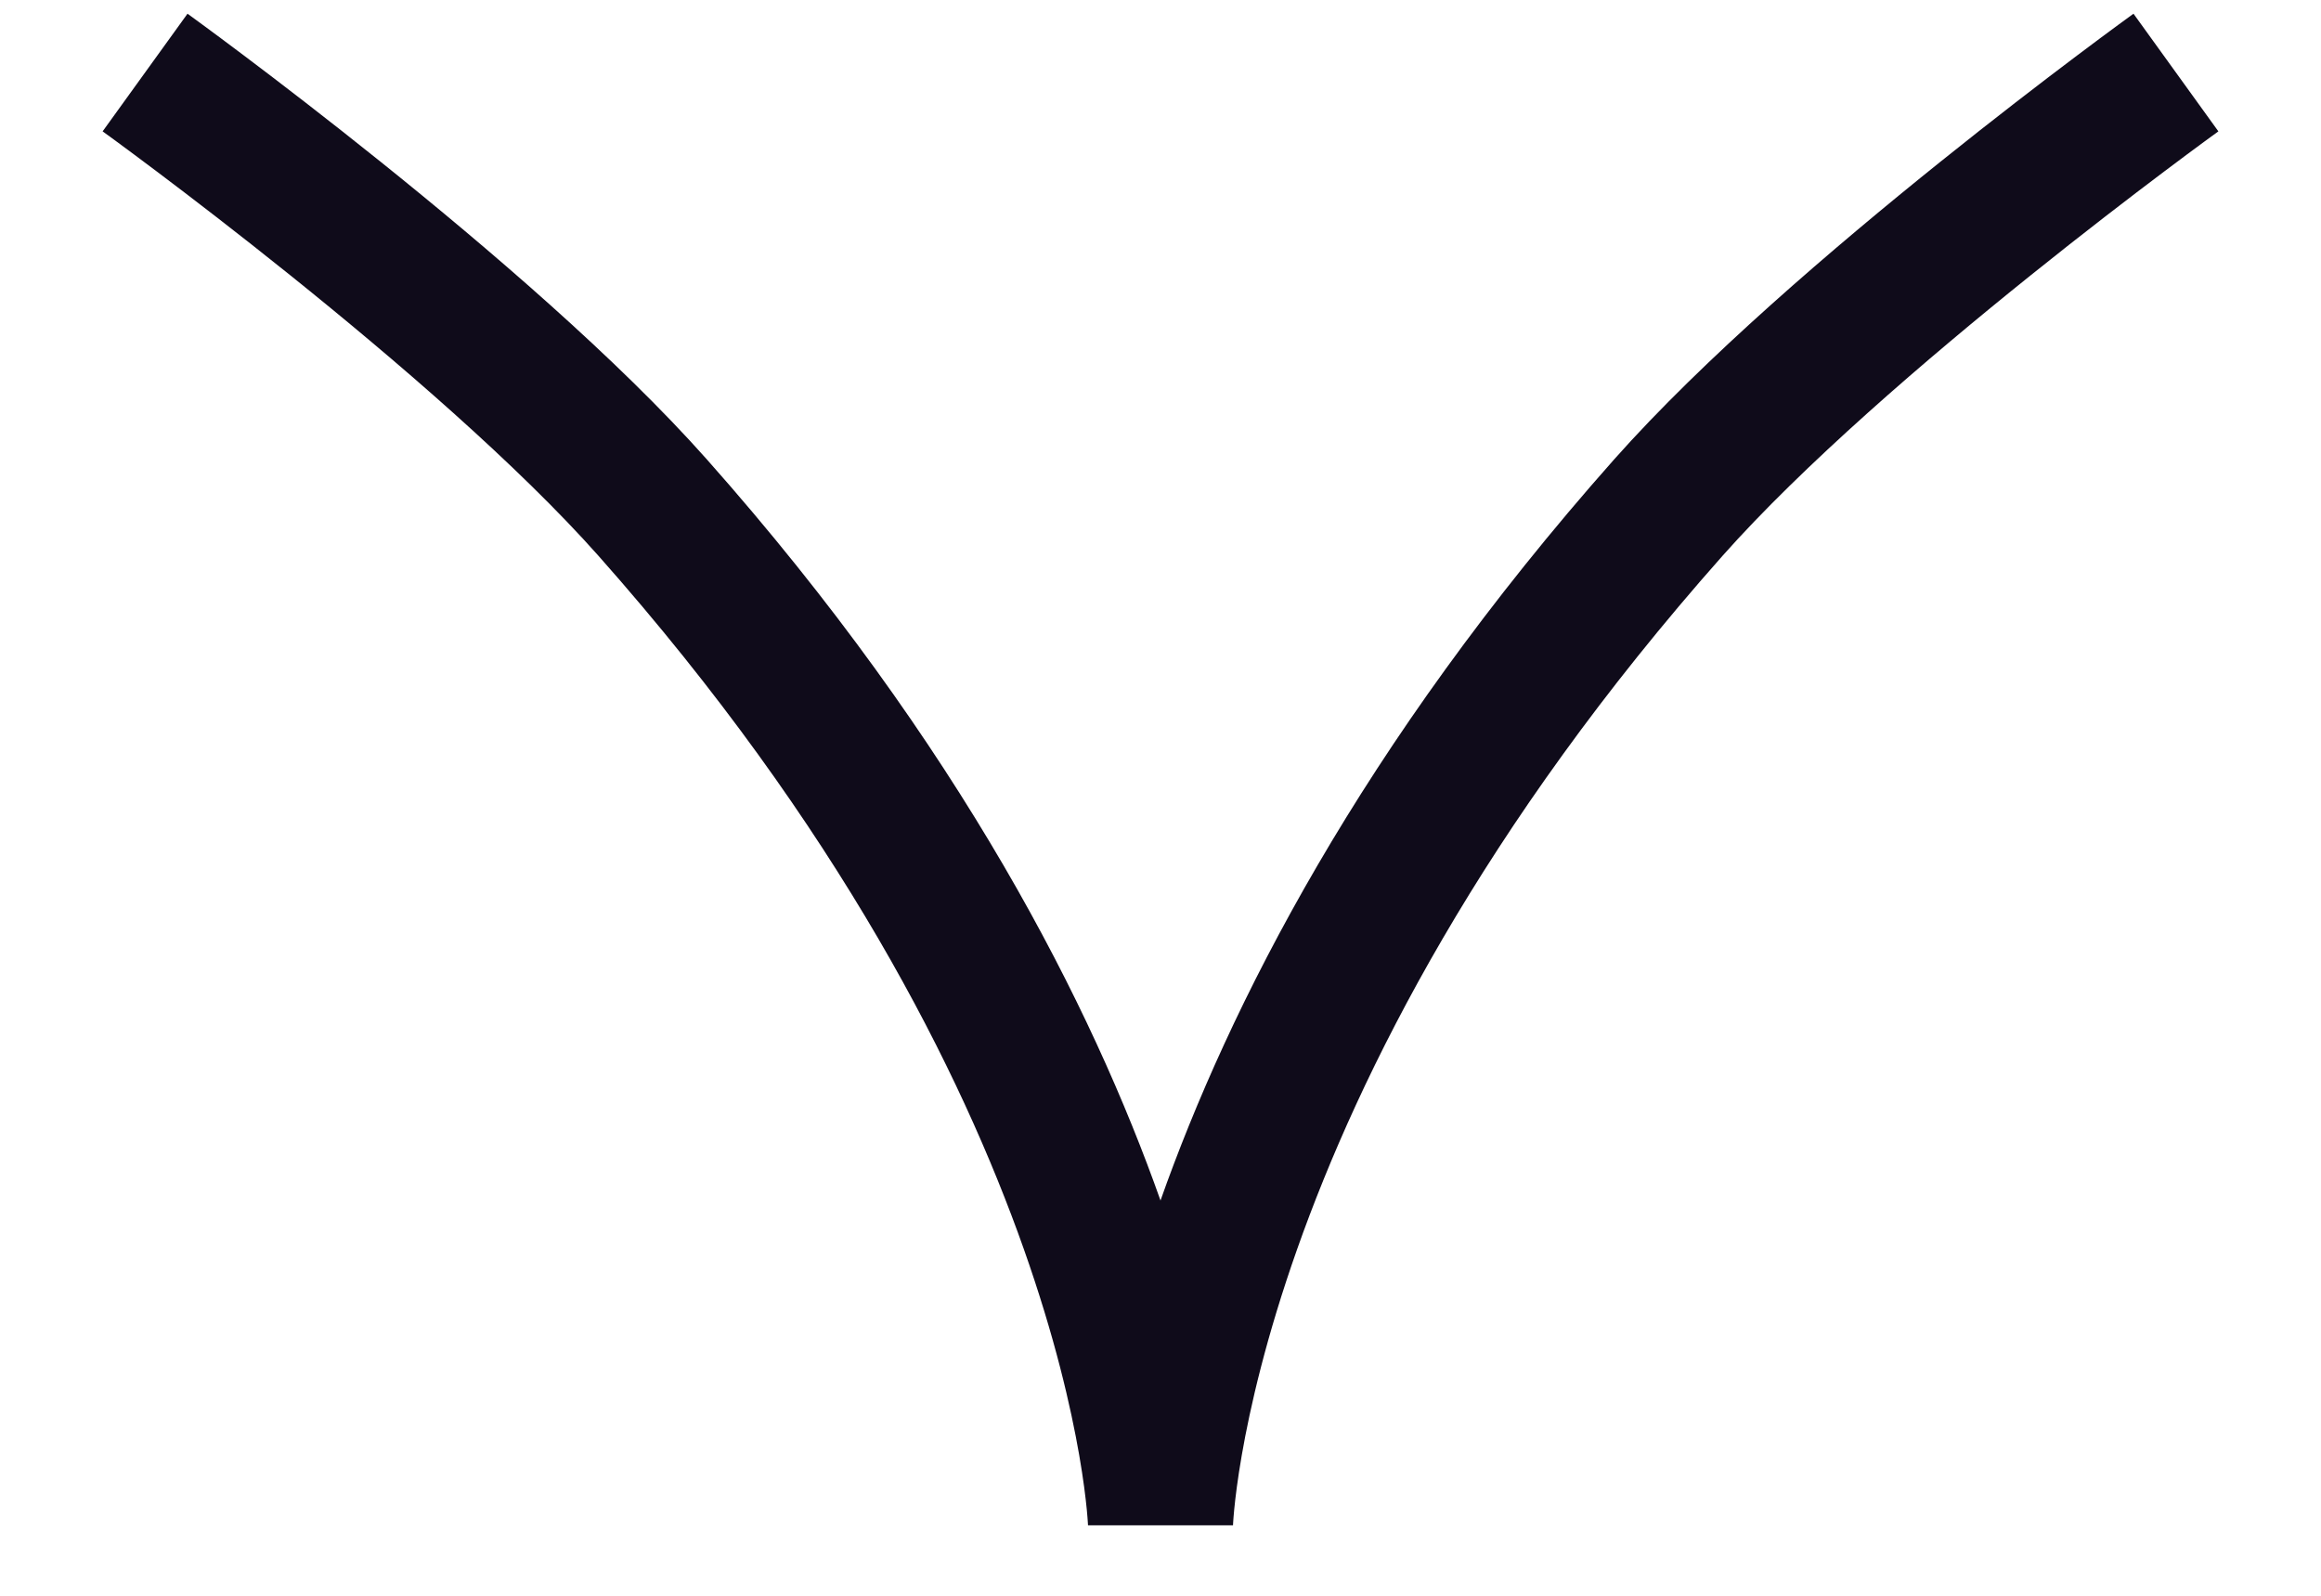 <svg width="16" height="11" viewBox="0 0 16 11" fill="none" xmlns="http://www.w3.org/2000/svg">
<path d="M15 0.5C15 0.5 12.67 2.181 11.5 3.5C8.09 7.346 8 10.5 8 10.5C8 10.5 7.91 7.346 4.5 3.5C3.33 2.181 1 0.5 1 0.5" stroke="#0F0B1A"/>
</svg>
